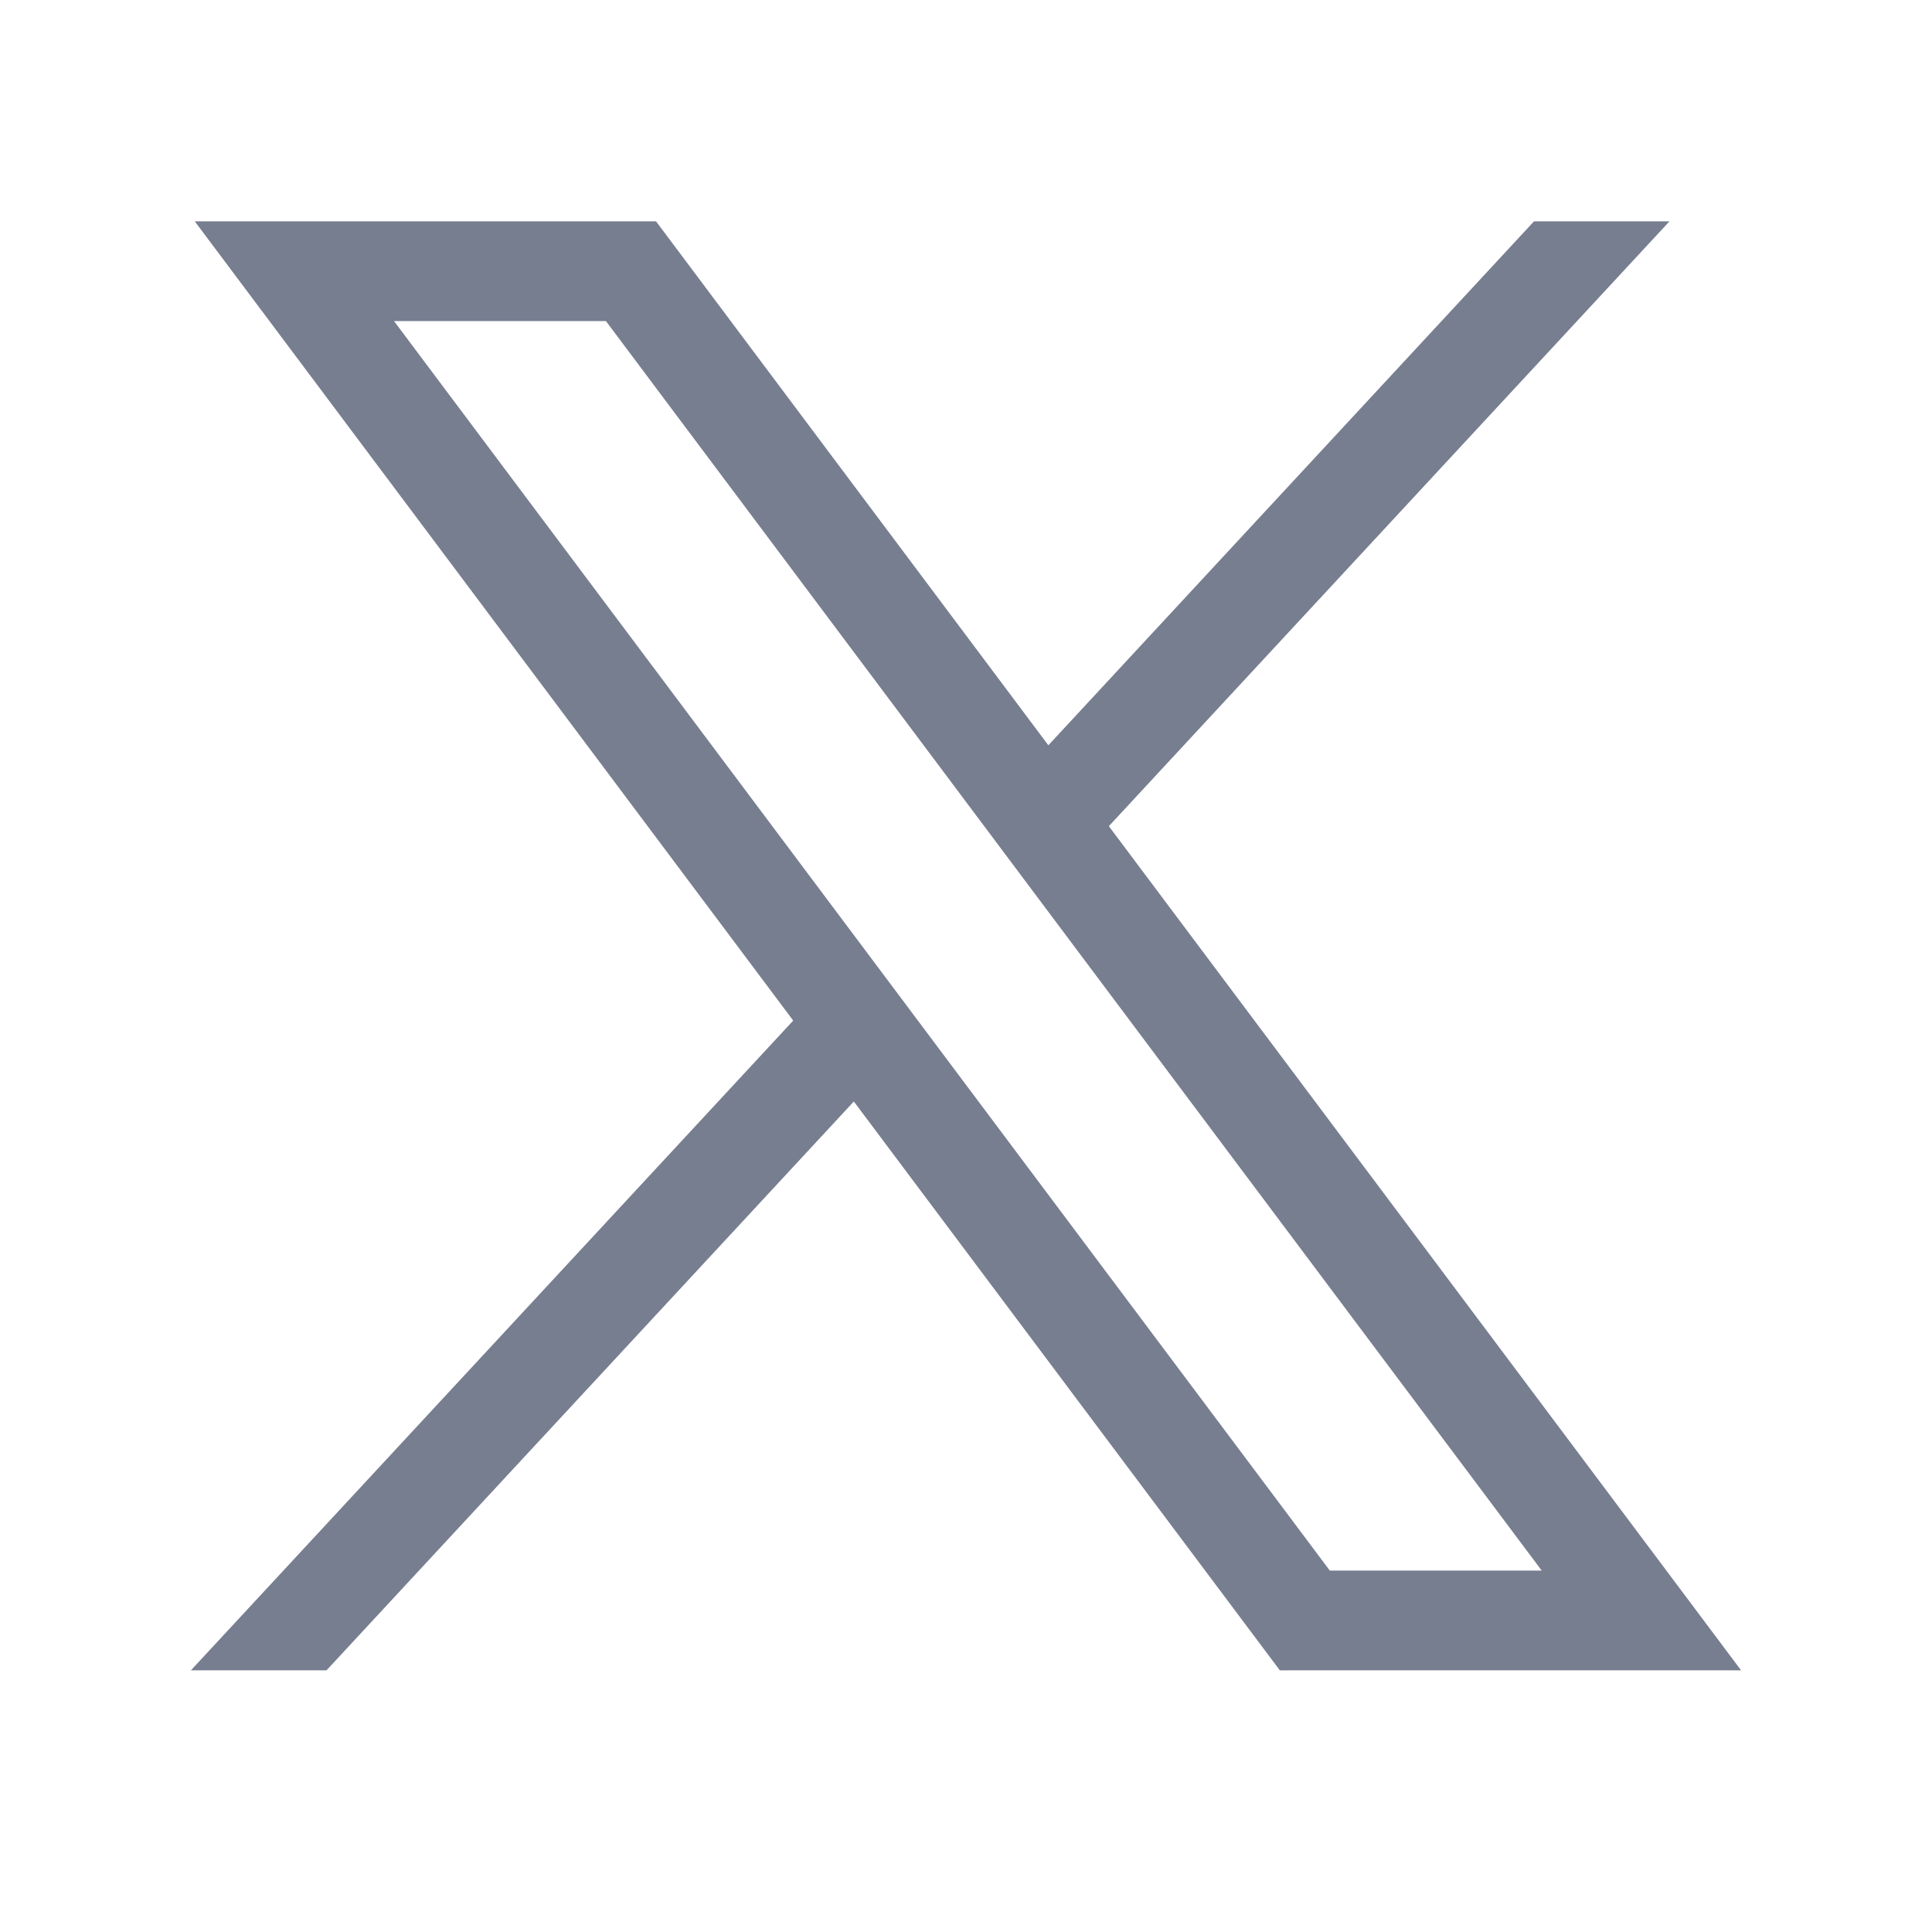 <svg width="16" height="16" viewBox="0 0 16 16" fill="none" xmlns="http://www.w3.org/2000/svg">
<path d="M1.613 1.833L6.569 8.452L1.581 13.833H2.704L7.071 9.122L10.599 13.833H14.419L9.183 6.842L13.826 1.833H12.704L8.682 6.172L5.433 1.833H1.613ZM3.263 2.659H5.018L12.768 13.007H11.013L3.263 2.659Z" fill="#777E90"/>
</svg>
